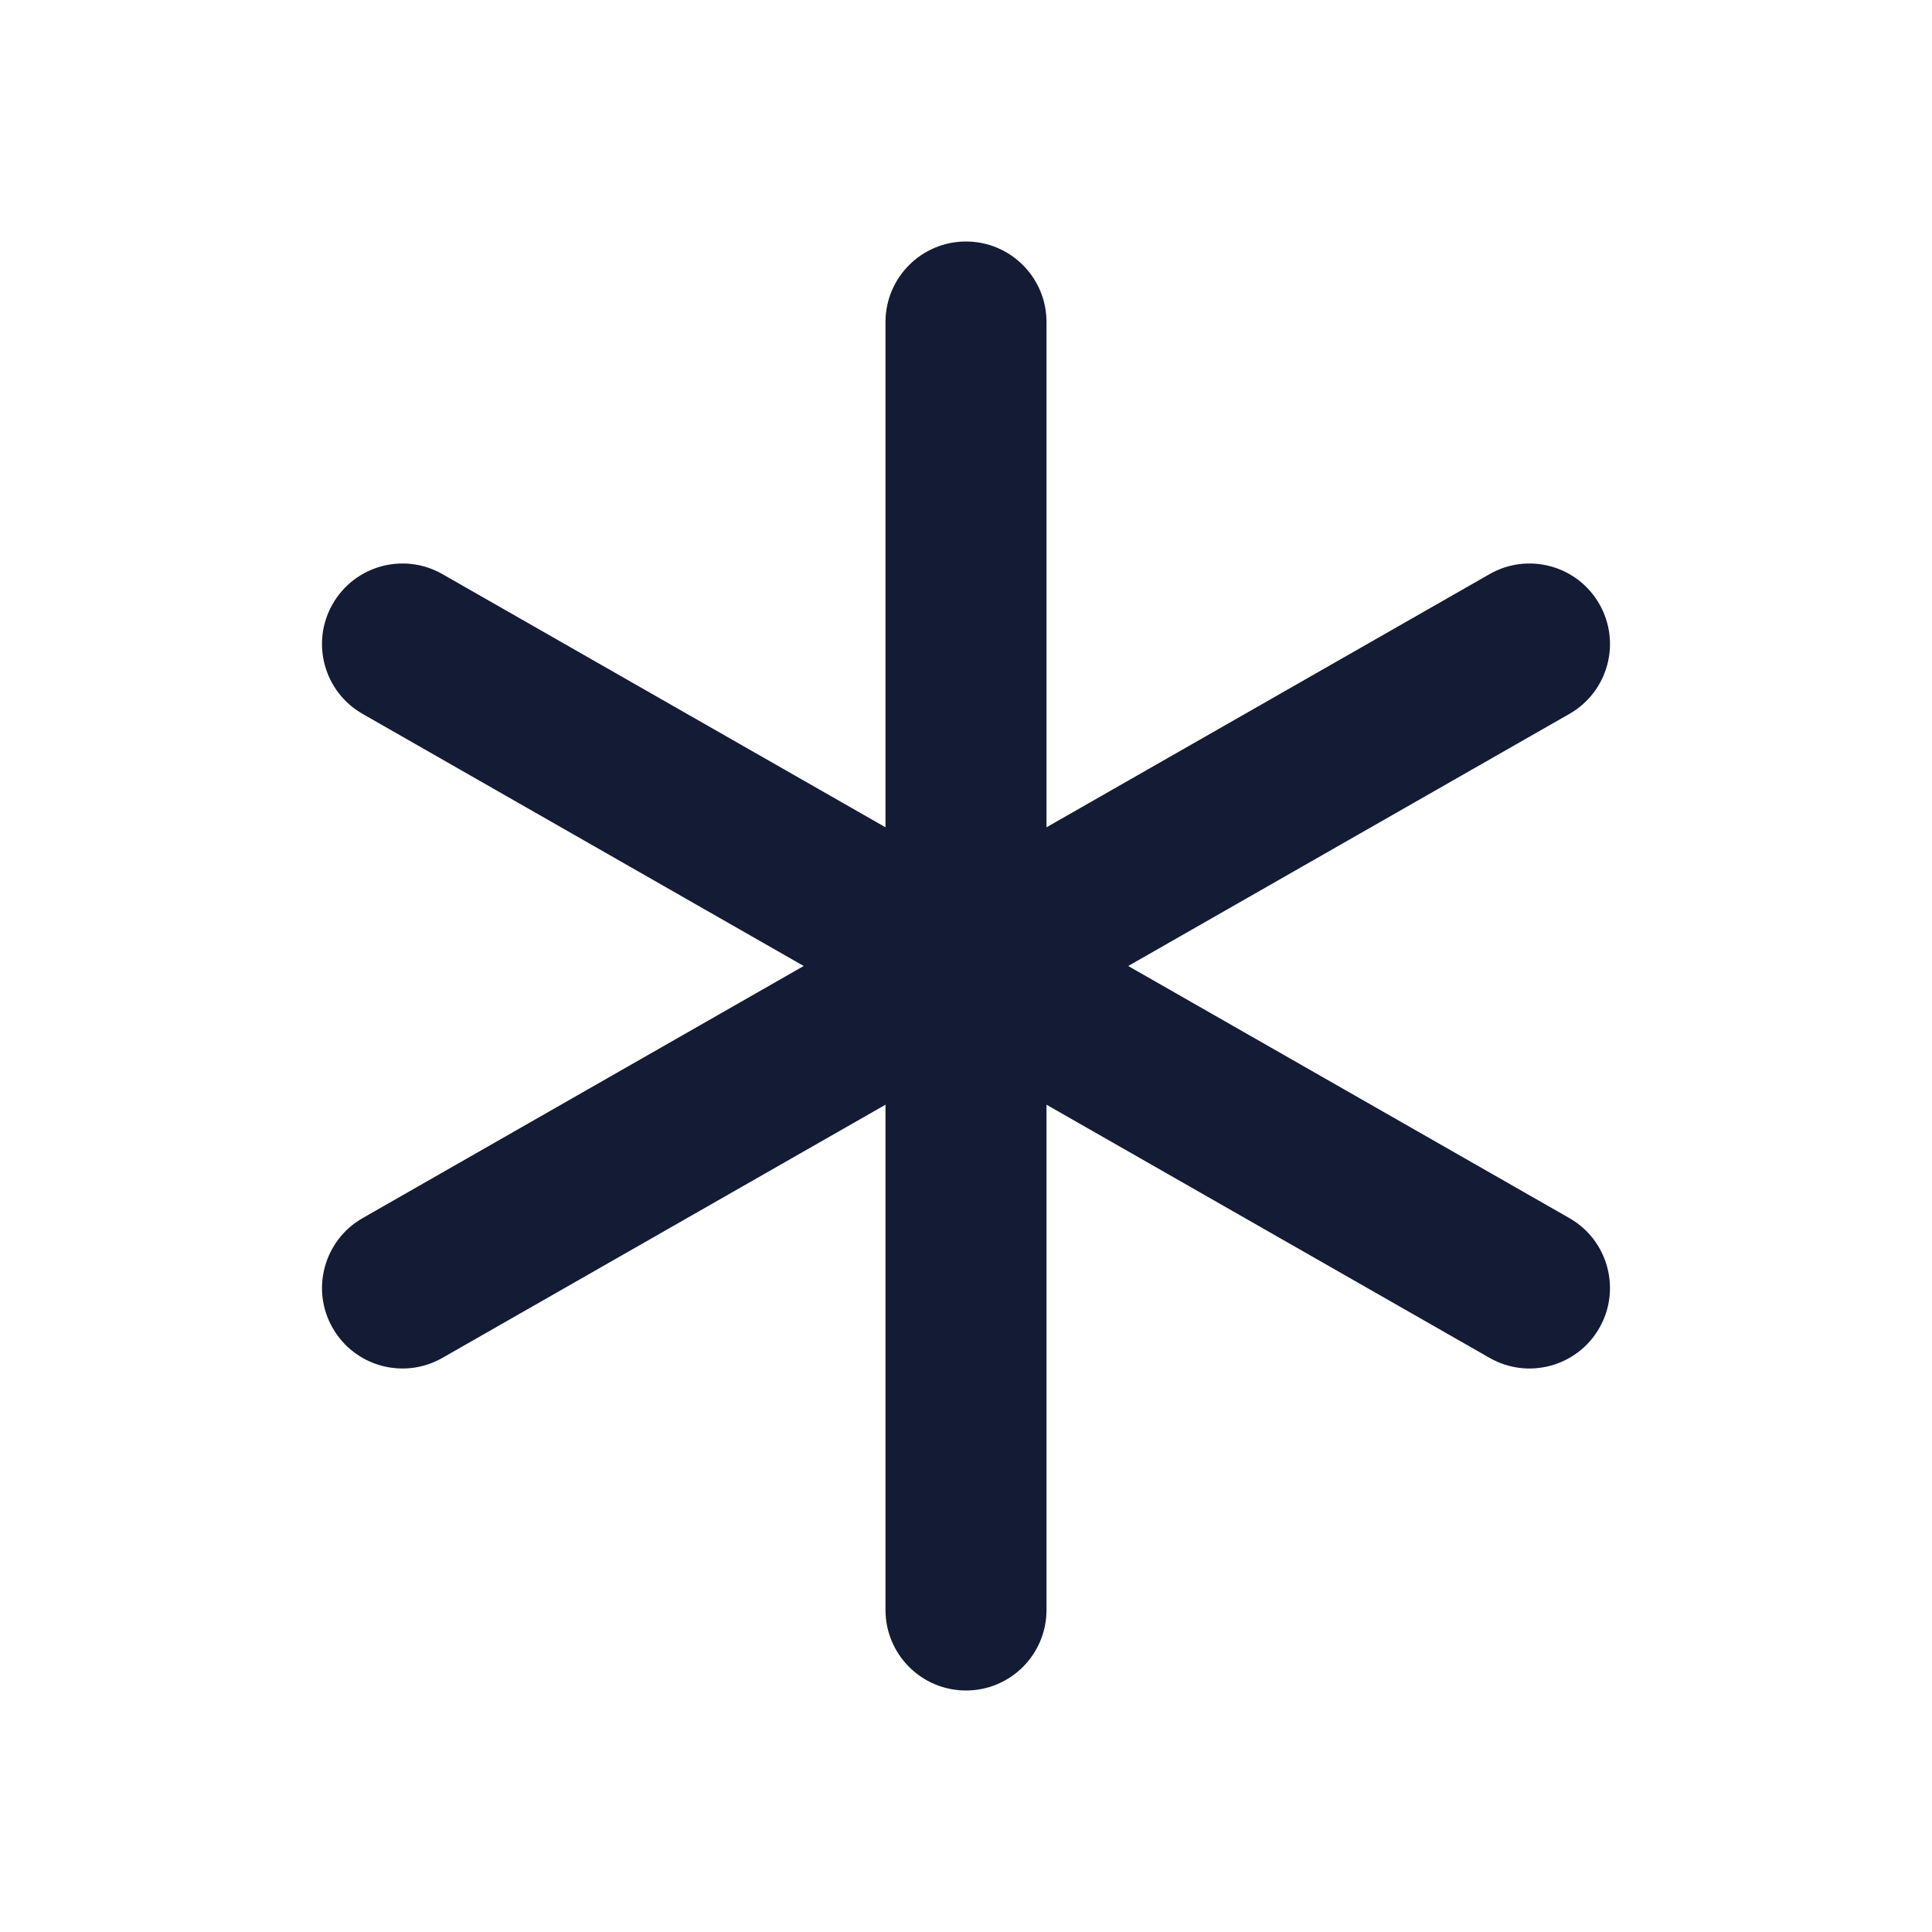 <svg width="24" height="24" viewBox="0 0 24 24" fill="none" xmlns="http://www.w3.org/2000/svg">
<path fill-rule="evenodd" clip-rule="evenodd" d="M12 3C12.552 3 13 3.448 13 4V10.277L18.504 7.132C18.983 6.858 19.594 7.024 19.868 7.504C20.142 7.983 19.976 8.594 19.496 8.868L14.015 12L19.496 15.132C19.975 15.406 20.142 16.017 19.868 16.496C19.594 16.976 18.983 17.142 18.504 16.868L13 13.723V20C13 20.552 12.552 21 12 21C11.448 21 11 20.552 11 20V13.723L5.496 16.868C5.017 17.142 4.406 16.976 4.132 16.496C3.858 16.017 4.025 15.406 4.504 15.132L9.984 12L4.504 8.868C4.024 8.594 3.858 7.983 4.132 7.504C4.406 7.024 5.017 6.858 5.496 7.132L11 10.277V4C11 3.448 11.448 3 12 3Z" fill="#141B34"/>
</svg>
